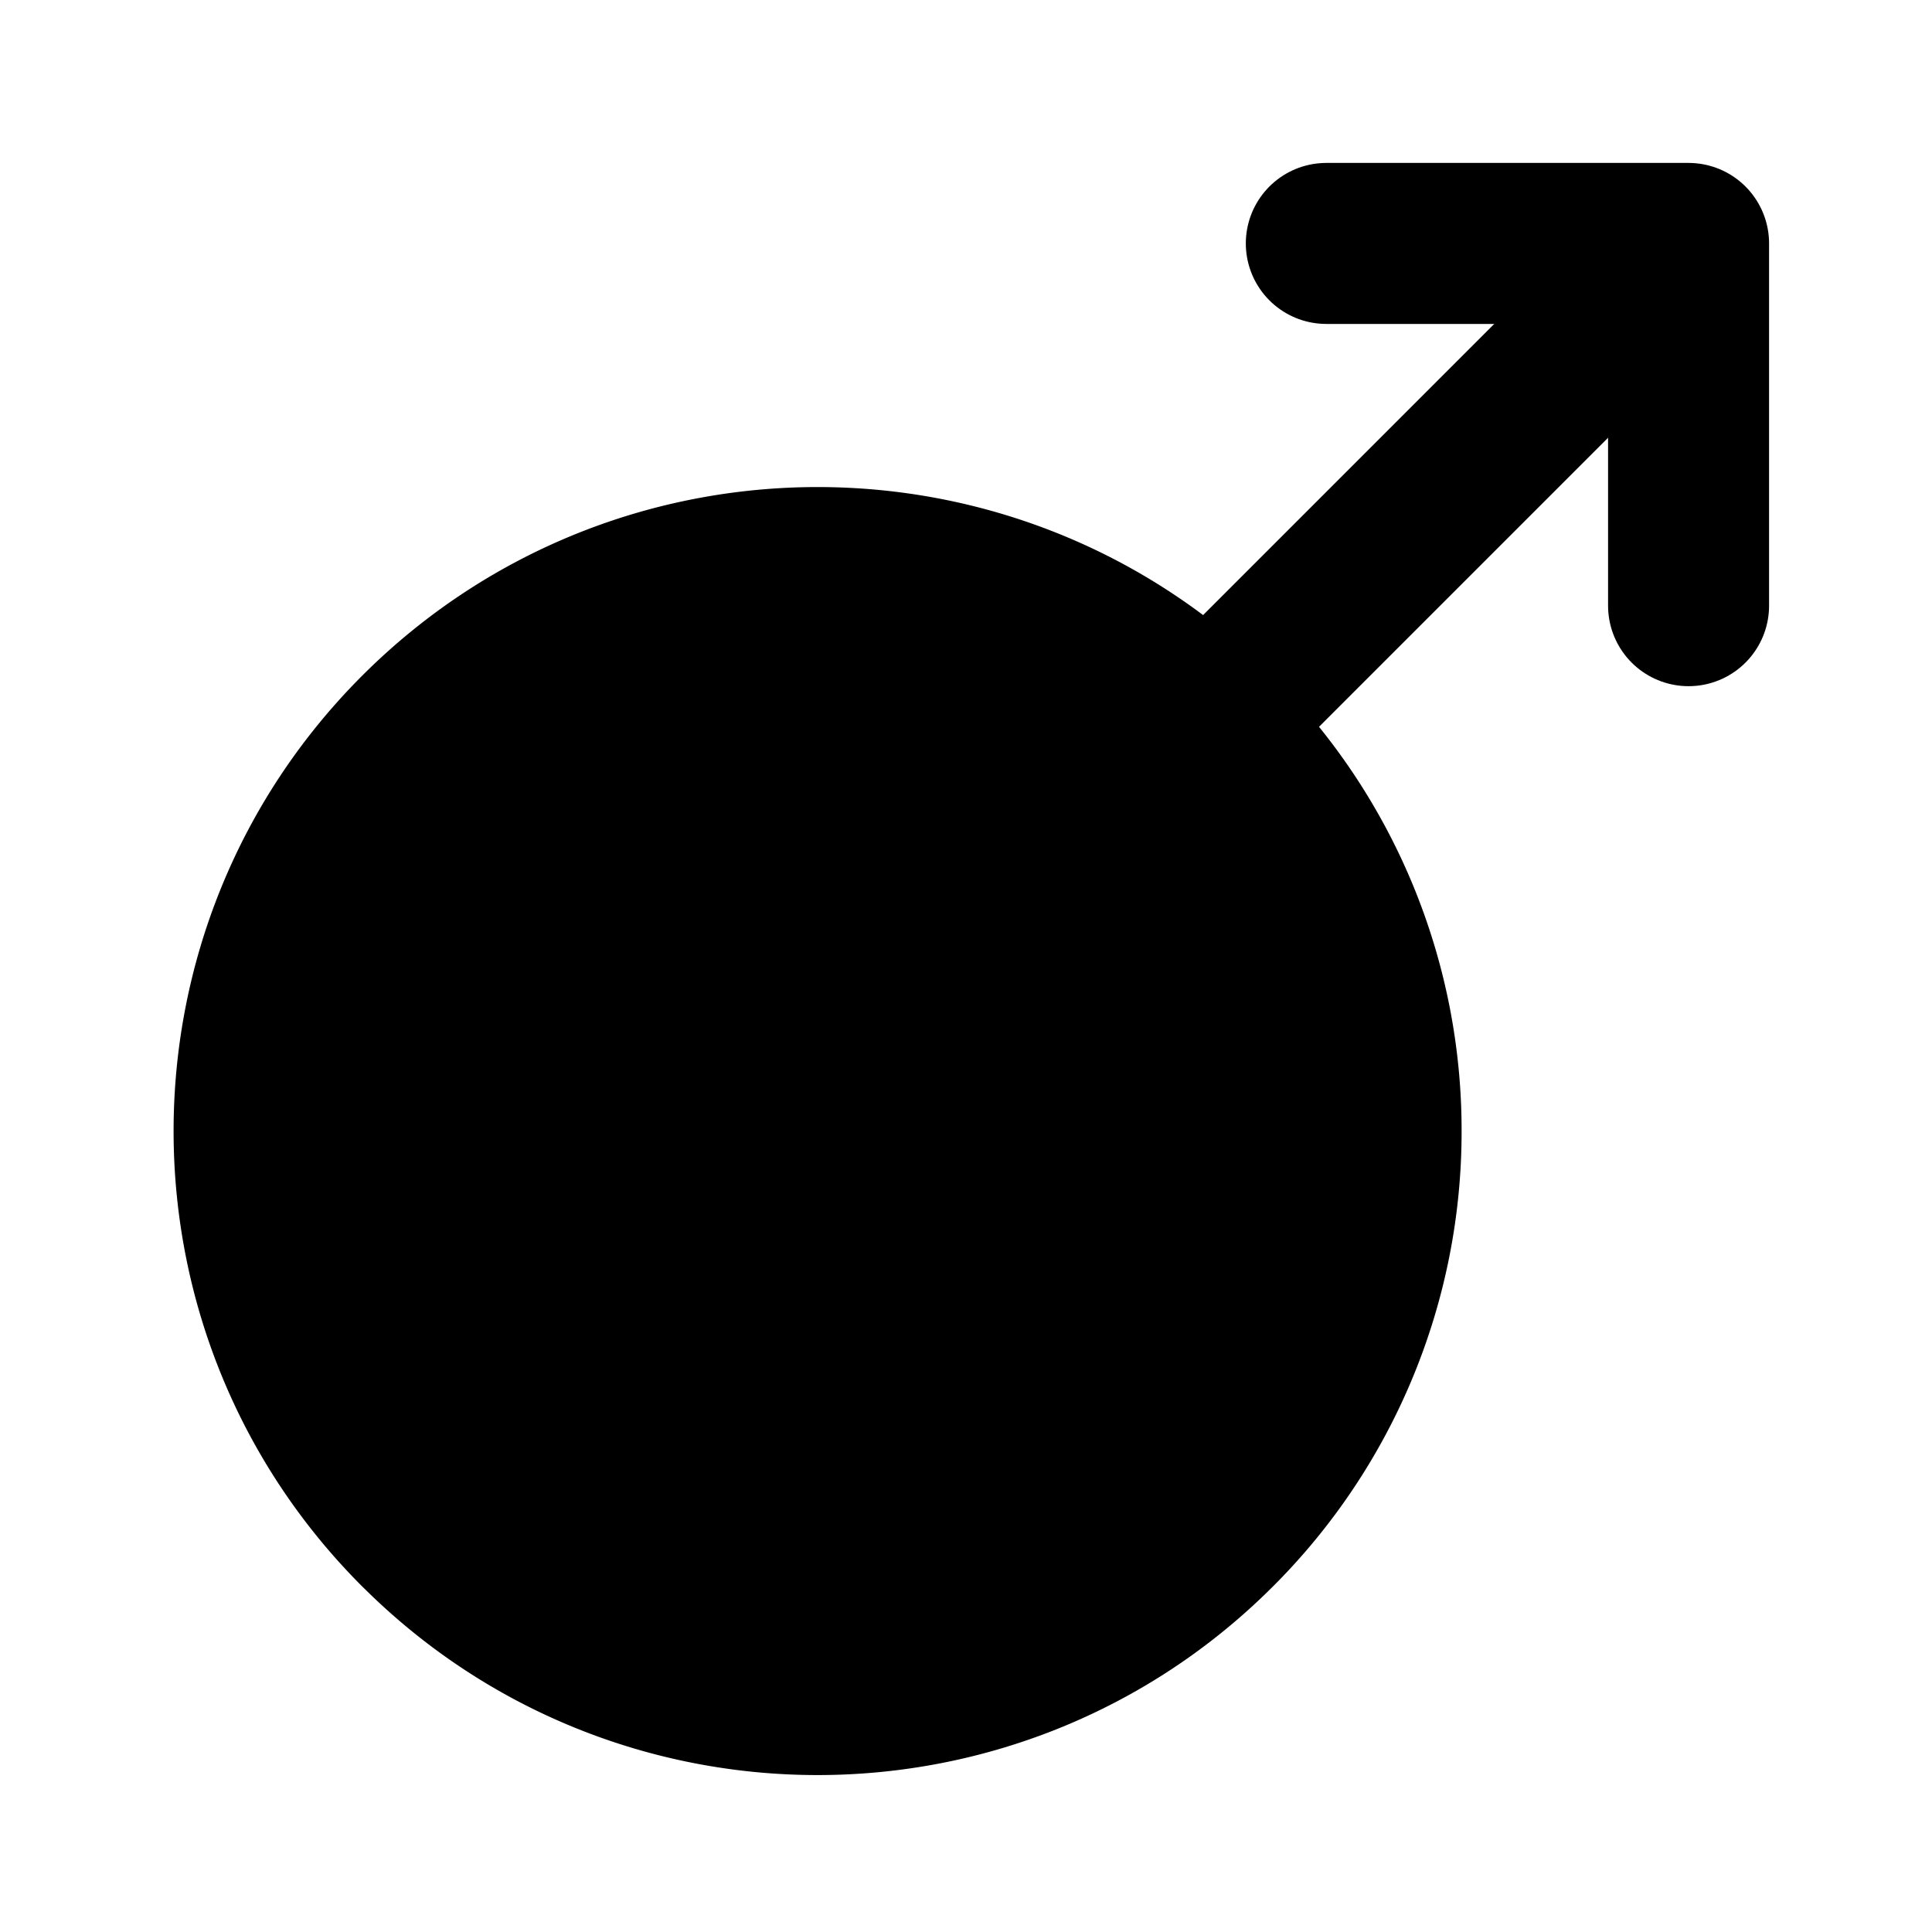 <svg xmlns="http://www.w3.org/2000/svg" width="1em" height="1em" viewBox="0 0 48 48"><g fill="none" stroke="currentColor" stroke-linejoin="round" stroke-width="4"><path stroke-linecap="round" d="M41.952 15.048v-9h-9"/><path fill="currentColor" d="M10.414 38c5.467 5.468 14.331 5.468 19.799 0a13.96 13.96 0 0 0 4.1-9.899a13.96 13.96 0 0 0-4.1-9.9c-5.468-5.467-14.332-5.467-19.8 0c-5.467 5.468-5.467 14.332 0 19.8Z"/><path stroke-linecap="round" d="m30 18l9.952-9.952"/></g></svg>